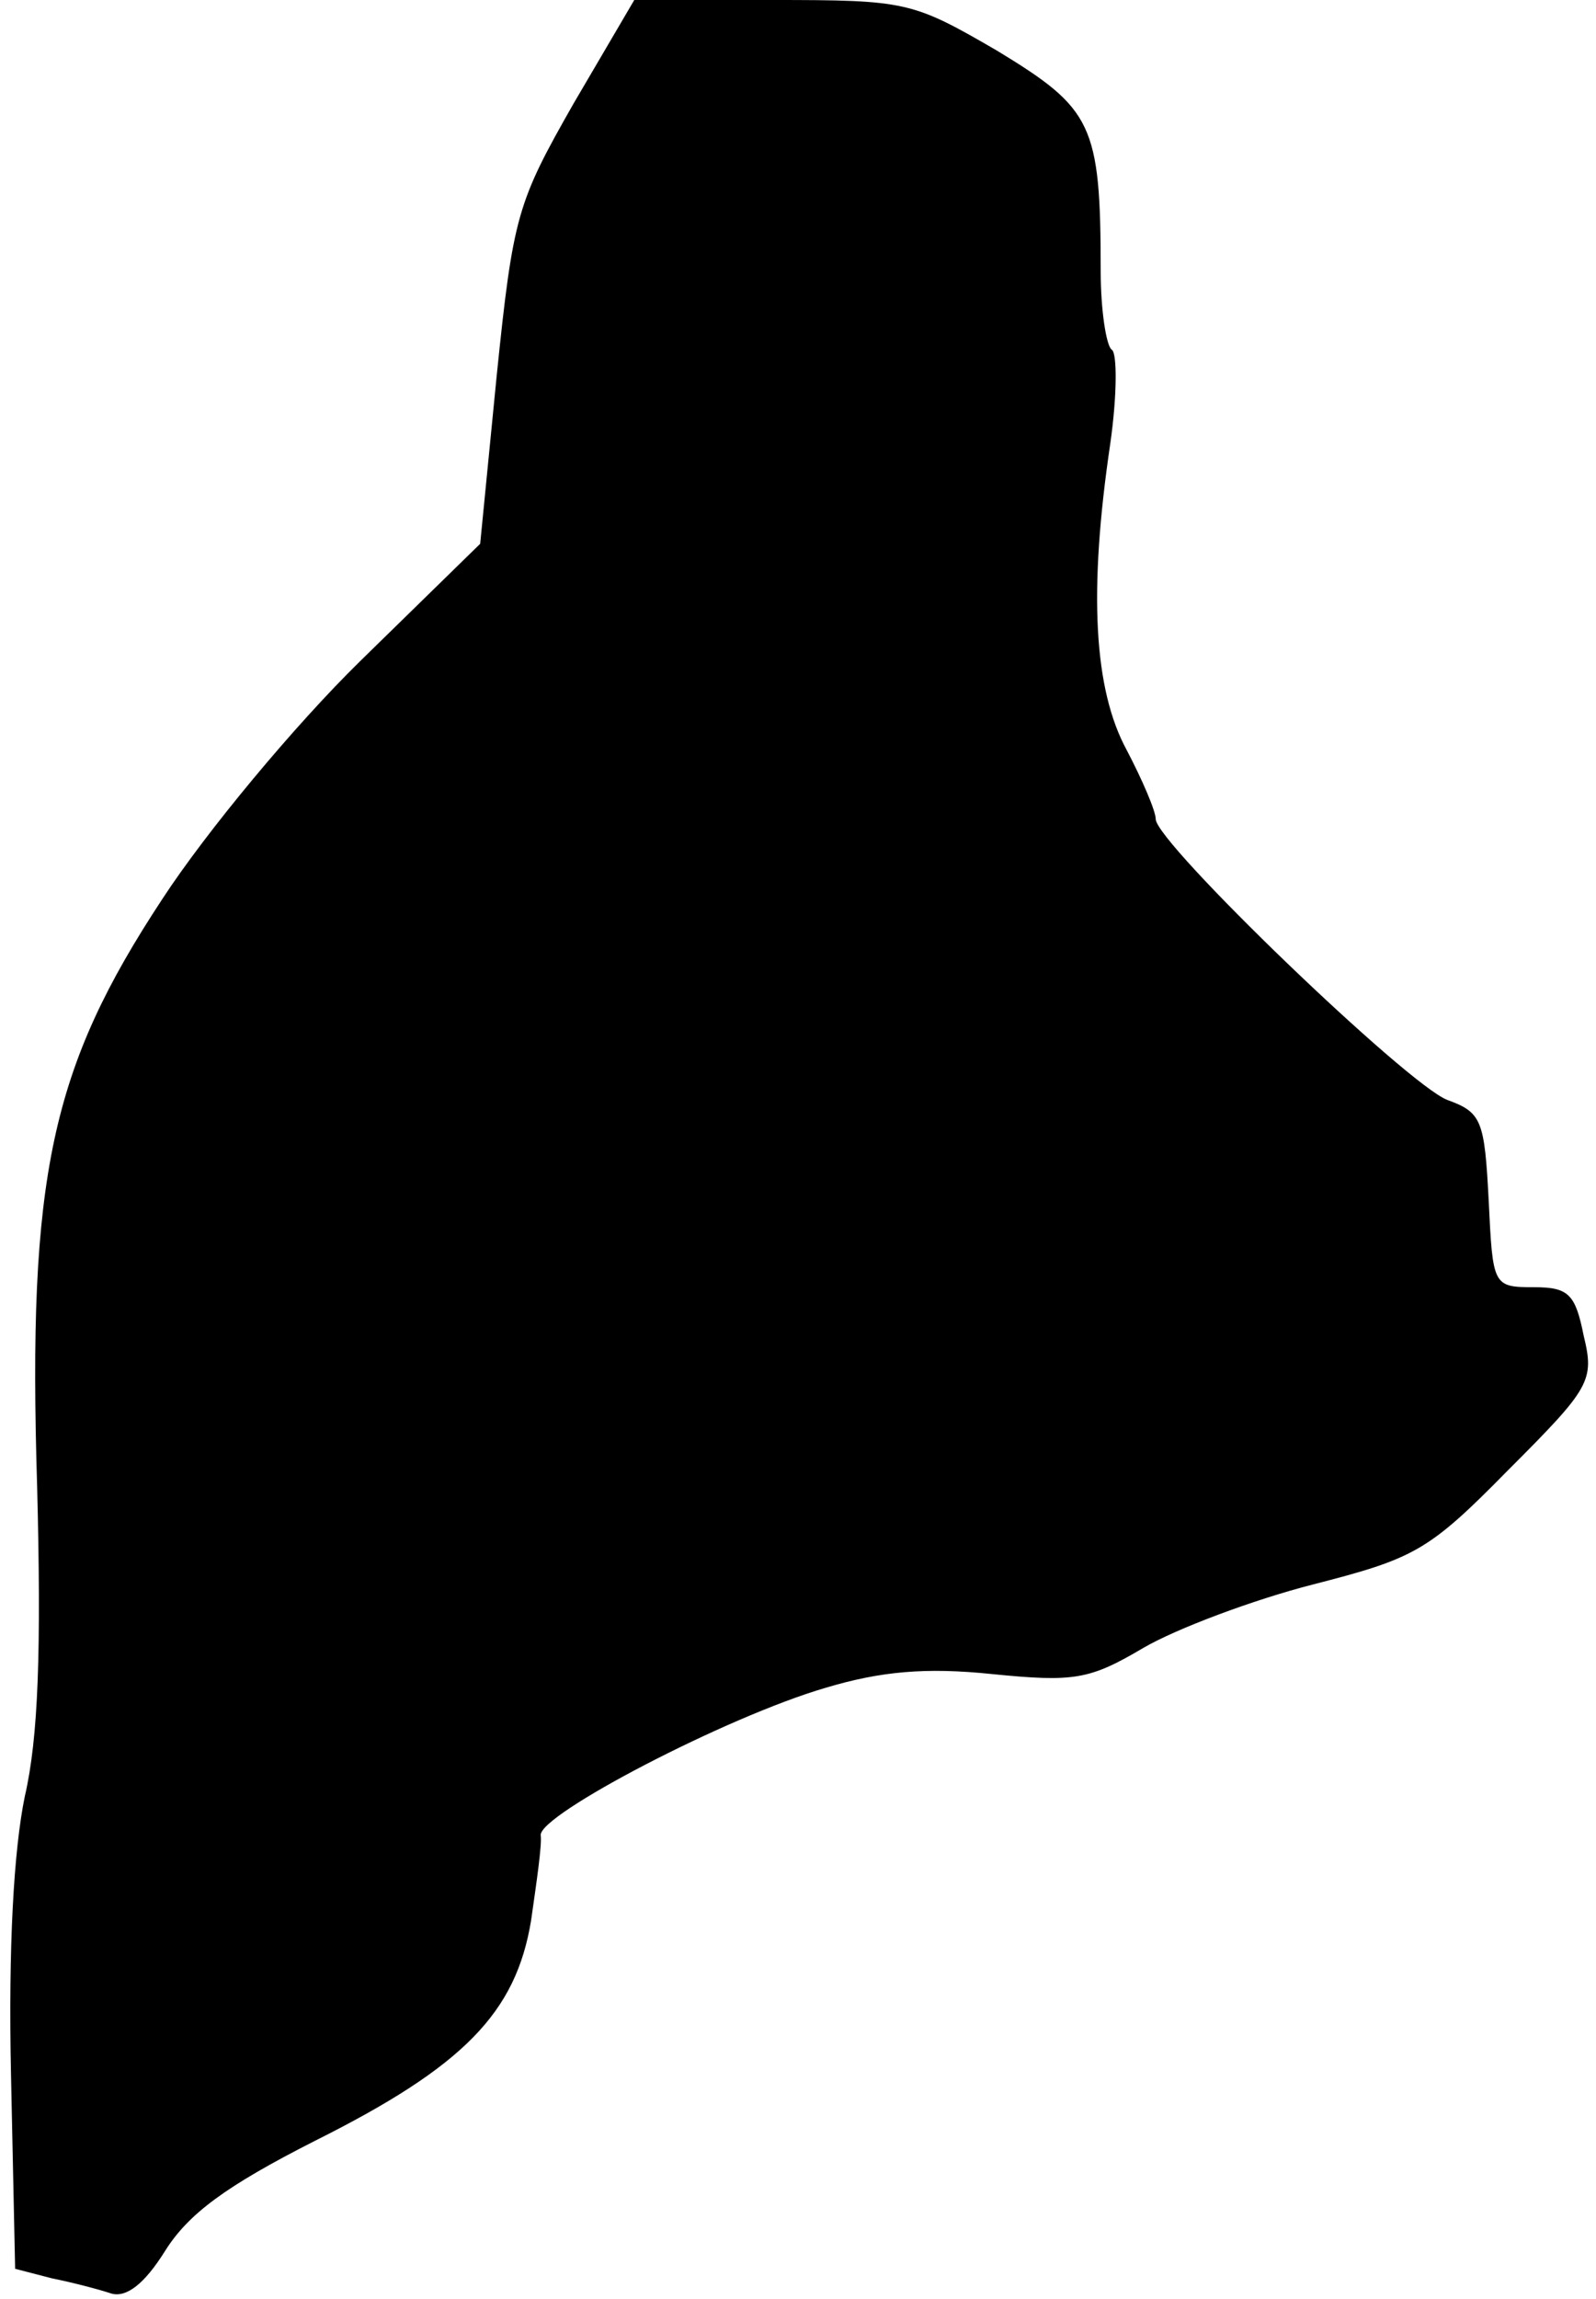 <?xml version="1.0" standalone="no"?>
<!DOCTYPE svg PUBLIC "-//W3C//DTD SVG 20010904//EN"
 "http://www.w3.org/TR/2001/REC-SVG-20010904/DTD/svg10.dtd">
<svg version="1.0" xmlns="http://www.w3.org/2000/svg"
 width="116pt" height="167pt" viewBox="0 0 116 167"
 preserveAspectRatio="xMidYMid meet">
<g transform="translate(0,167) scale(0.1,-0.1)"
fill="#000000" stroke="none">
<path fill="#000000" stroke="none" d="M417 1595 c-41 -72 -44 -81 -56 -198
l-12 -122 -87 -85 c-48 -47 -112 -124 -144 -173 -81 -123 -98 -201 -91 -427 3
-118 1 -182 -9 -225 -8 -39 -12 -109 -10 -202 l3 -141 27 -7 c15 -3 34 -8 43
-11 11 -3 24 7 39 31 17 27 44 47 109 80 108 54 146 93 157 160 4 28 8 55 7
62 -1 15 135 86 207 107 40 12 73 15 121 10 60 -6 71 -4 110 19 24 14 80 35
123 46 74 19 84 24 142 83 60 60 63 65 55 98 -6 30 -11 35 -36 35 -30 0 -30 1
-33 63 -3 58 -5 64 -30 73 -29 11 -212 187 -212 204 0 6 -10 29 -21 50 -24 44
-28 115 -12 223 5 35 5 66 1 68 -4 3 -8 29 -8 57 0 107 -6 118 -75 160 -62 36
-66 37 -164 37 l-100 0 -44 -75z"/>
</g>
</svg>
